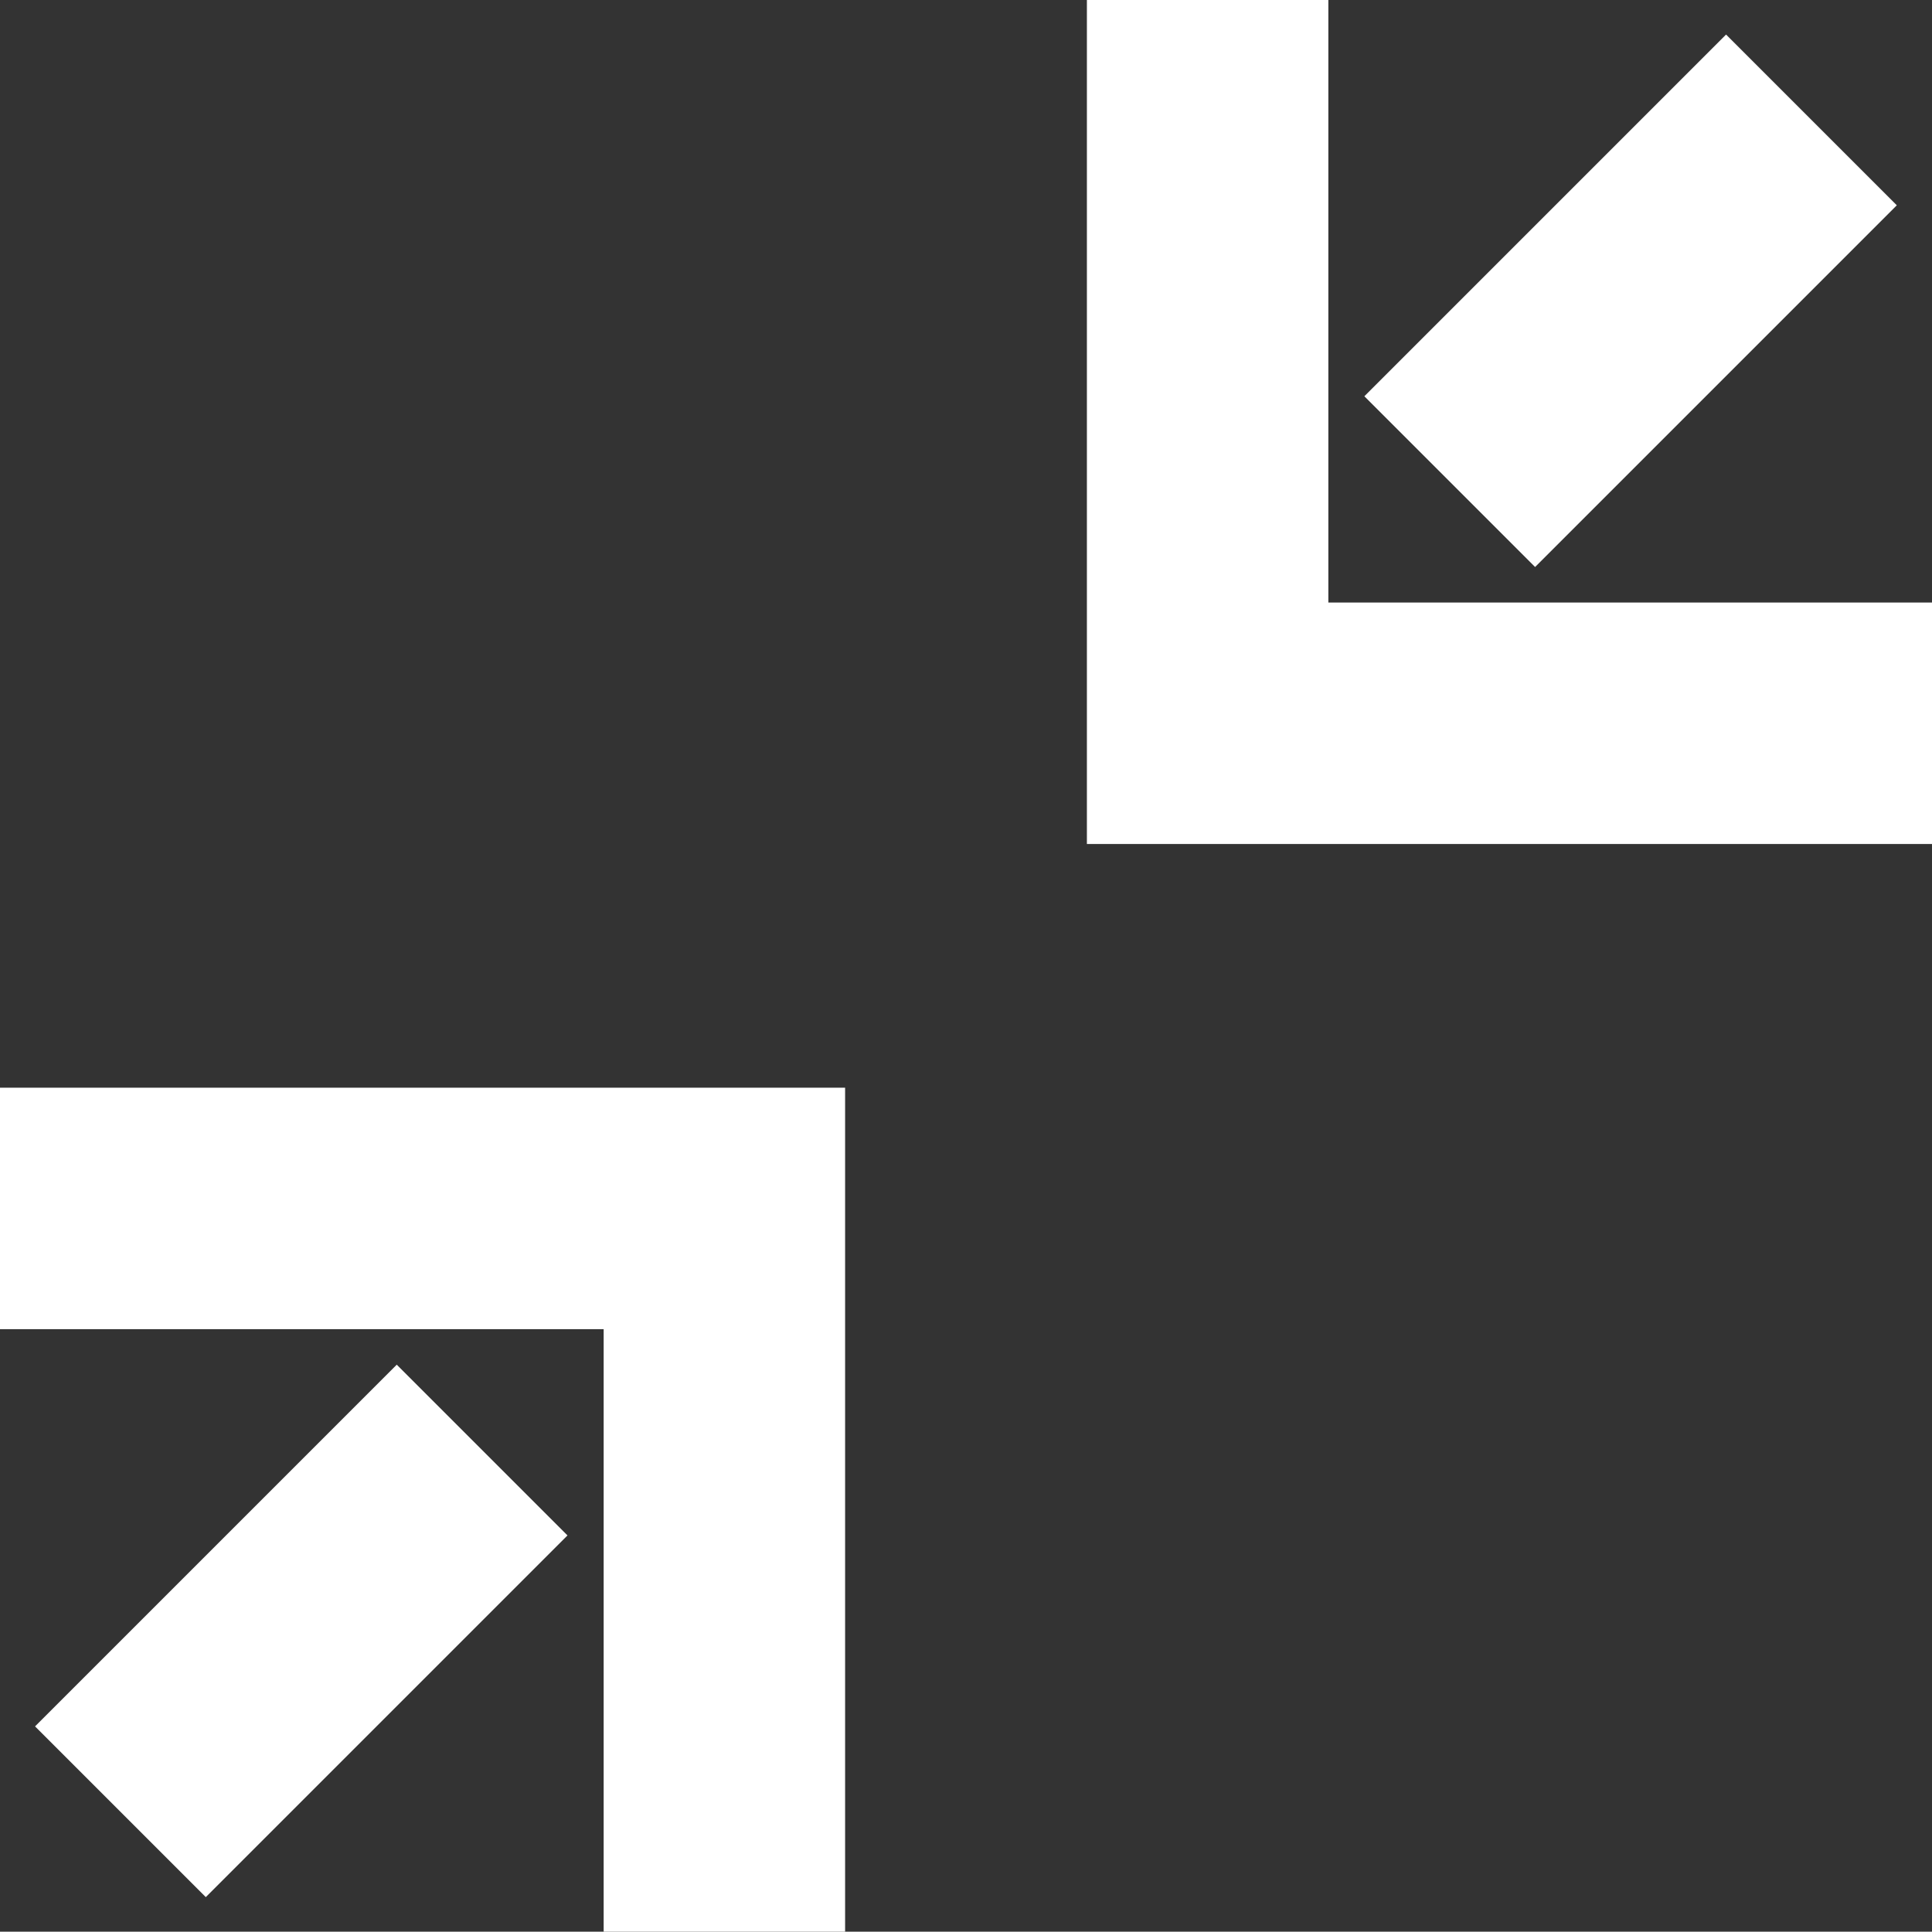 <svg xmlns="http://www.w3.org/2000/svg" width="12.002" height="12" viewBox="0 0 12.002 12"><rect x="0" y="0" width="12.002" height="12" fill="#333333" stroke="none"/><defs><style>.a{fill:none;stroke:#fff;stroke-width:1.5px;}</style></defs><g transform="translate(0 7.507)"><path class="a" d="M507.343,219.612h4.5v4.493" transform="translate(-507.343 -219.612)"/><path class="a" d="M510.11,224.61l-2.247,2.247" transform="translate(-507.115 -223.109)"/></g><g transform="translate(12.002 4.493) rotate(180)"><path class="a" d="M0,0H4.5V4.493"/><path class="a" d="M2.247,0,0,2.247" transform="translate(0.749 1.501)"/></g></svg>
